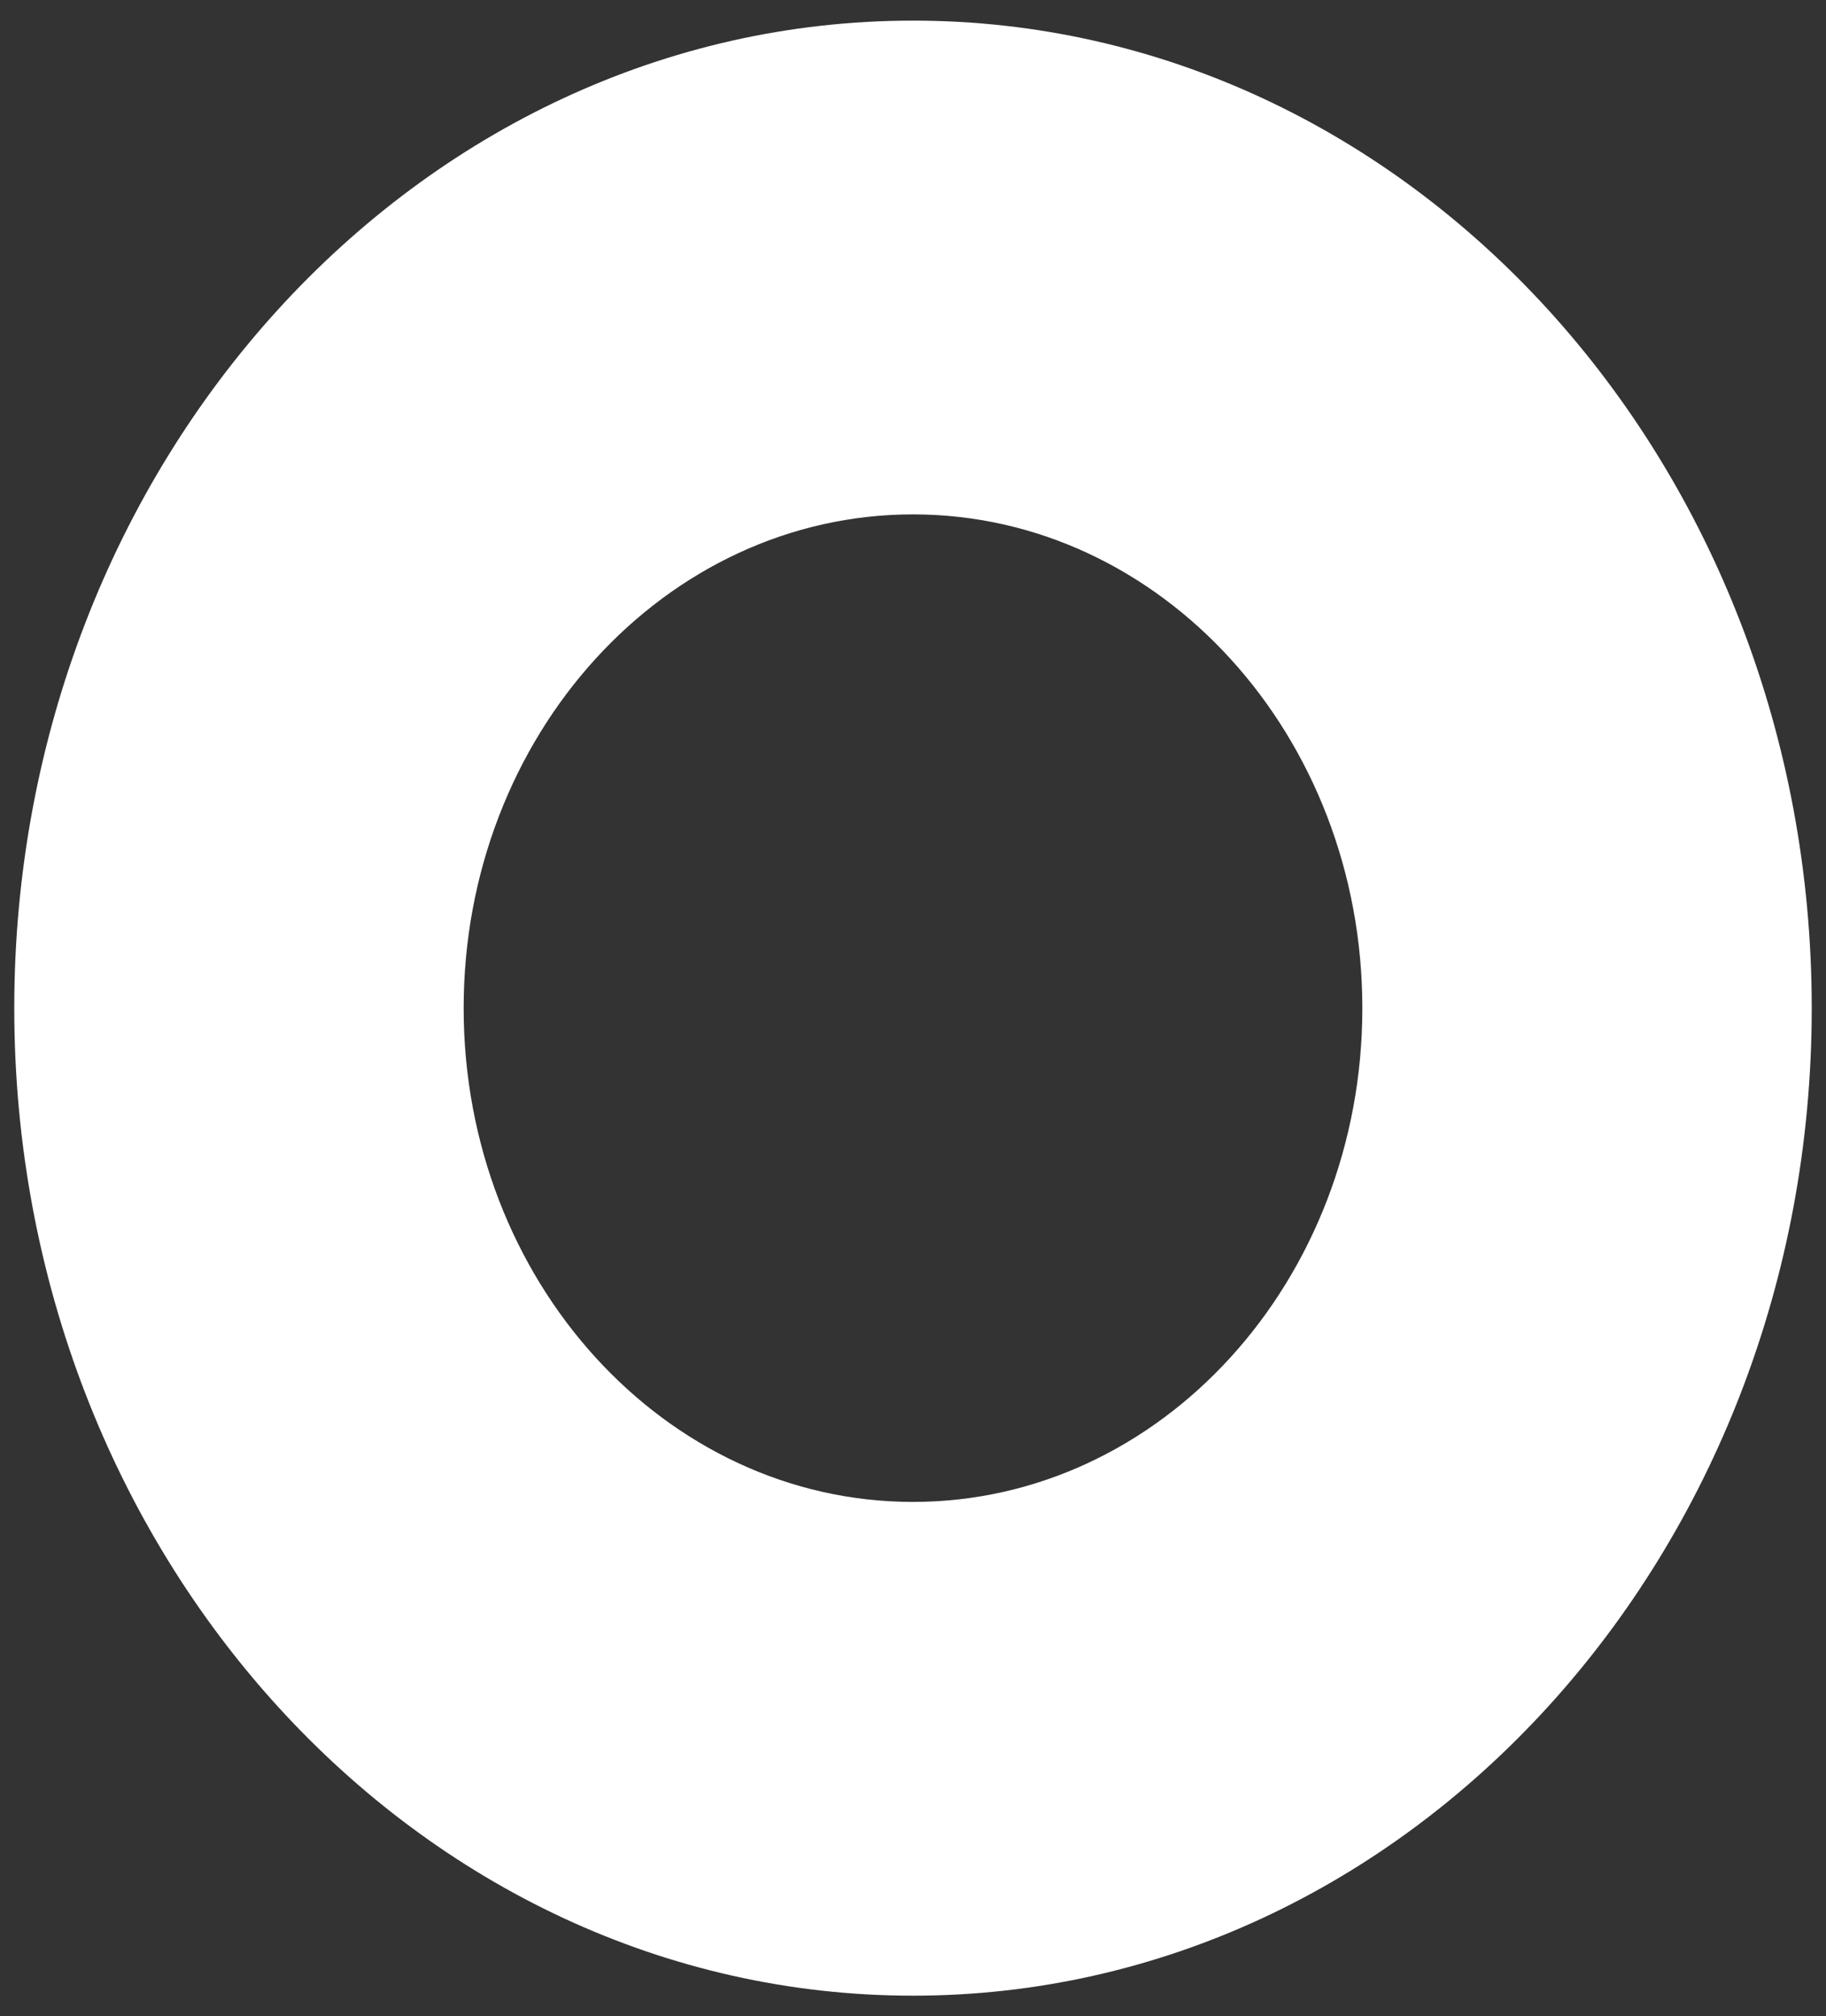 <?xml version="1.0" encoding="UTF-8" standalone="no"?><svg width='48' height='53' viewBox='0 0 48 53' fill='none' xmlns='http://www.w3.org/2000/svg'>
<rect x="0" y="0" width="48" height="53" fill="#333333" stroke="none"/>
<path fill-rule='evenodd' clip-rule='evenodd' d='M24 0.542C37.039 0.542 47.625 12.173 47.625 26.5C47.625 40.827 37.039 52.458 24 52.458C10.961 52.458 0.375 40.827 0.375 26.5C0.375 12.173 10.961 0.542 24 0.542ZM24 13.521C30.519 13.521 35.812 19.336 35.812 26.5C35.812 33.663 30.519 39.479 24 39.479C17.481 39.479 12.188 33.663 12.188 26.5C12.188 19.336 17.48 13.521 24 13.521Z' fill='white'/>
</svg>
